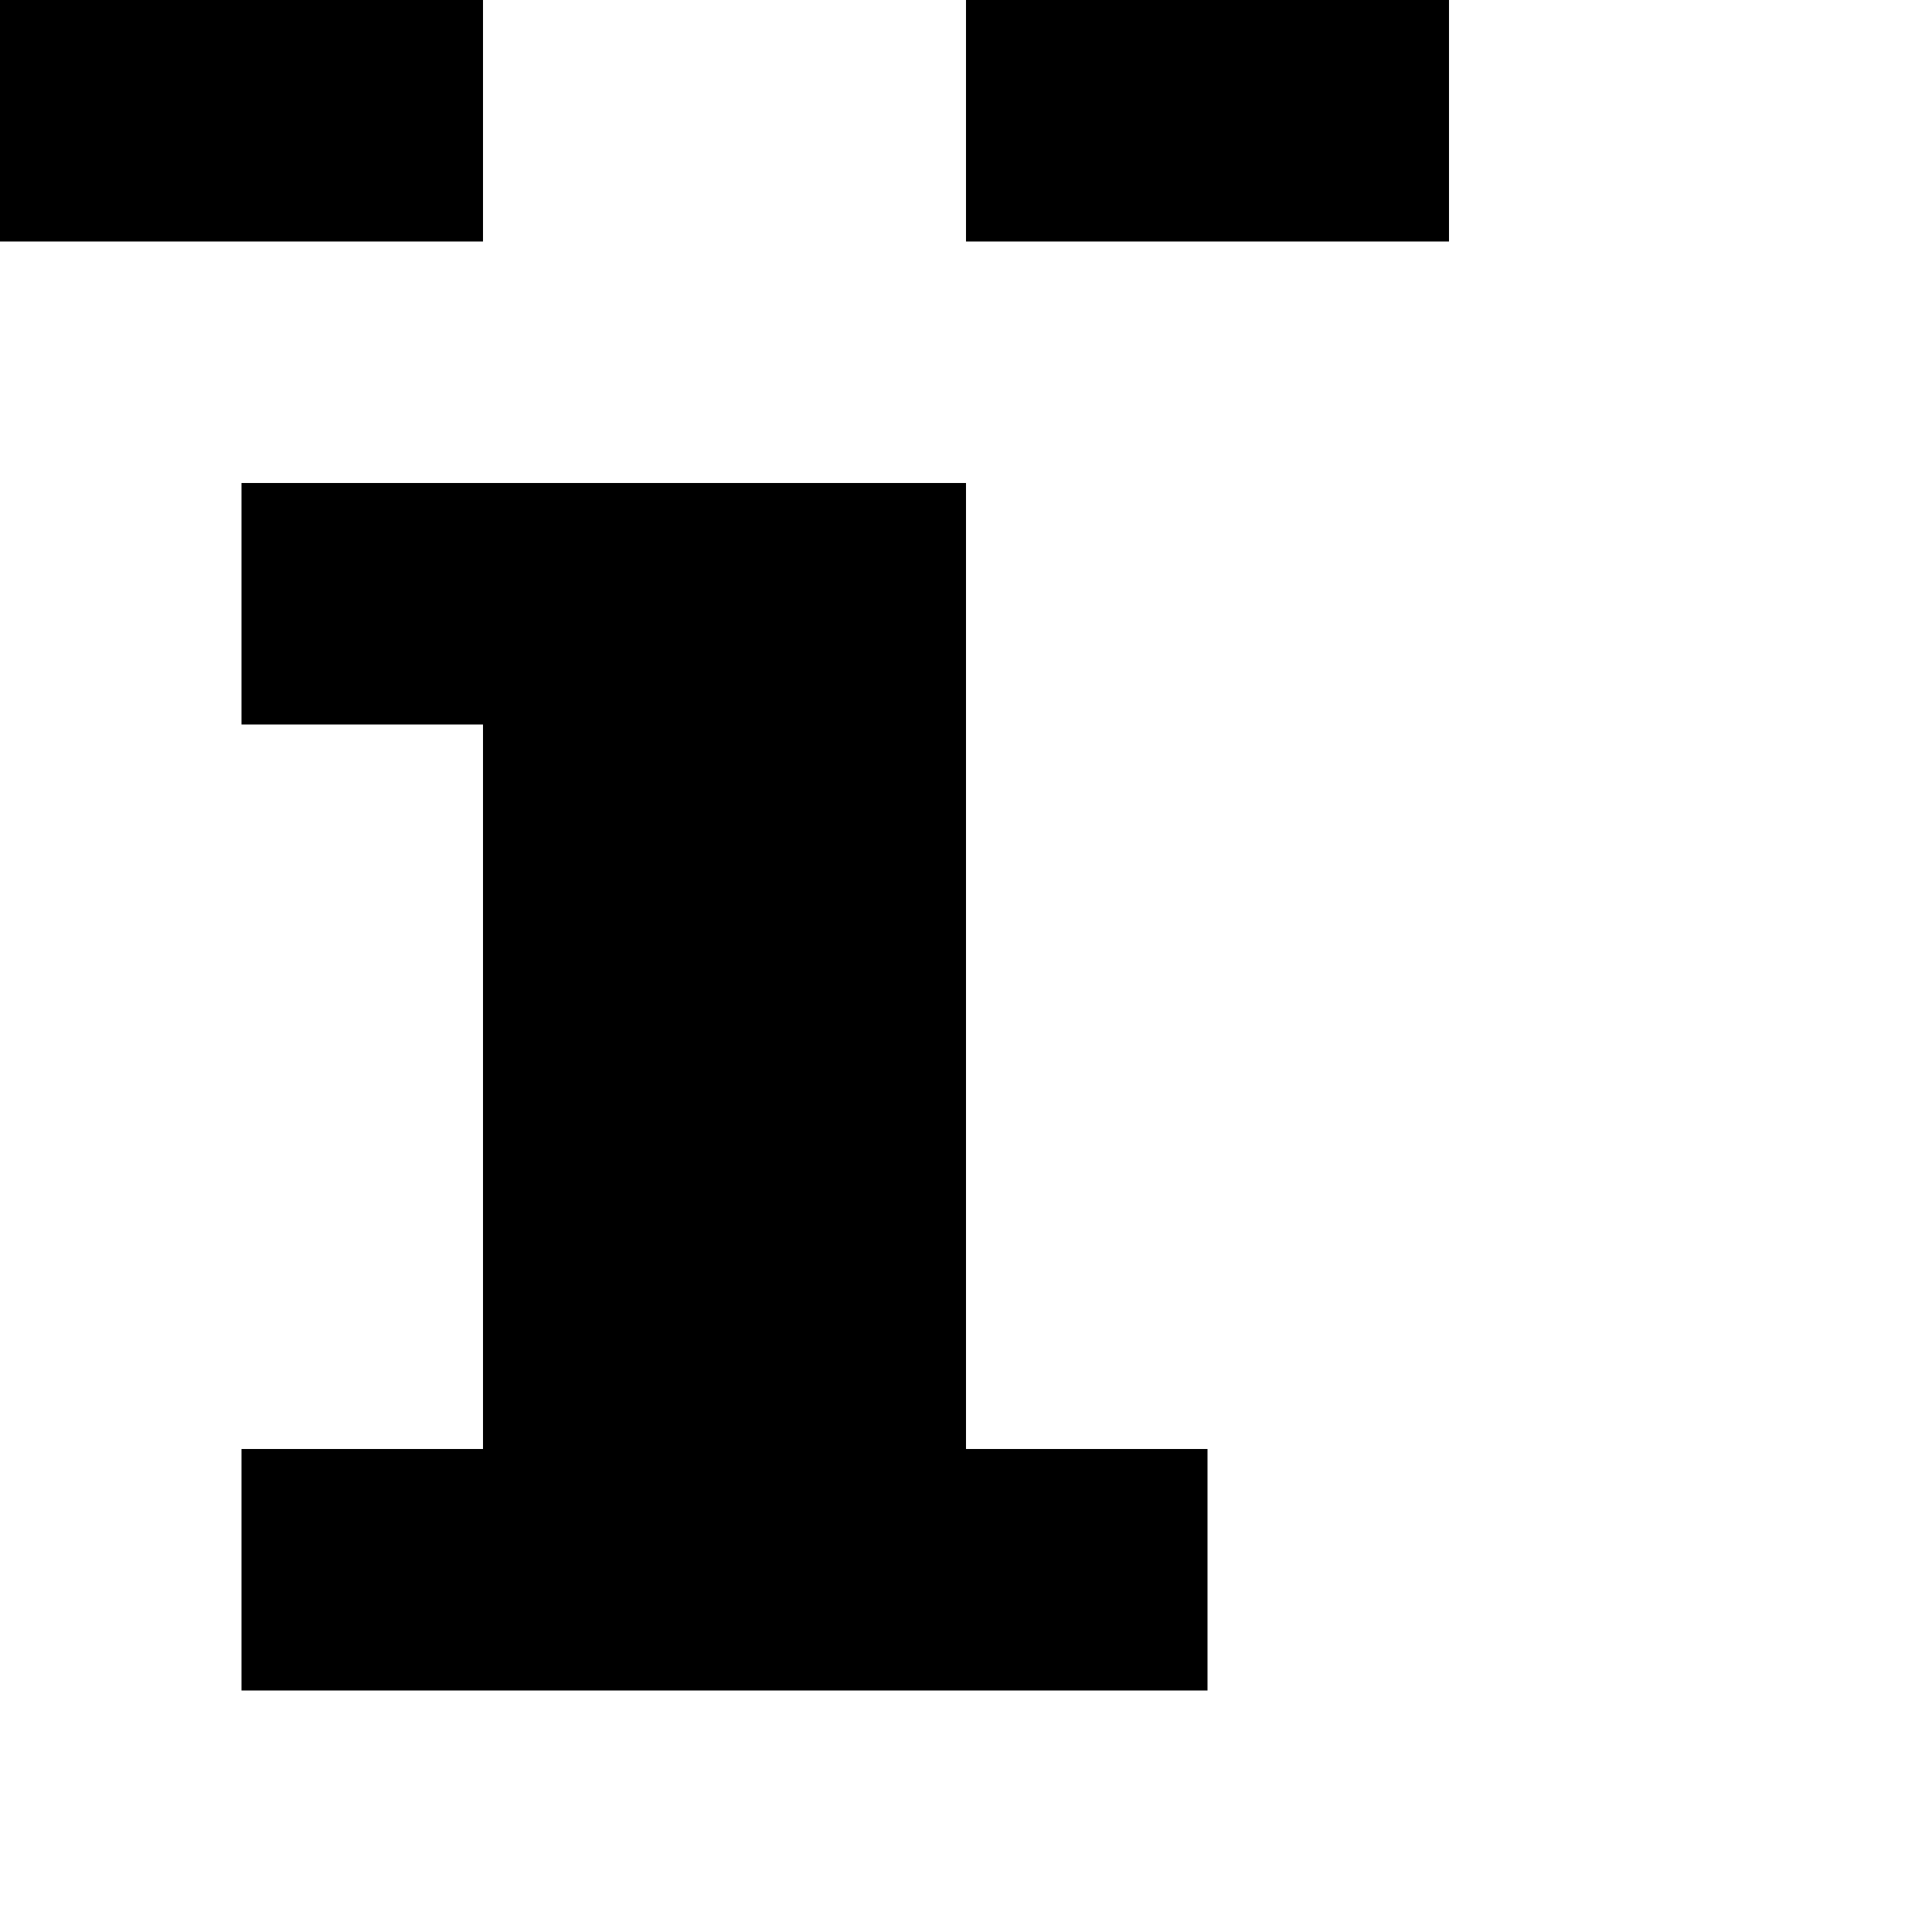 <?xml version="1.0" encoding="utf-8" ?>
<svg xmlns="http://www.w3.org/2000/svg" xmlns:ev="http://www.w3.org/2001/xml-events" xmlns:xlink="http://www.w3.org/1999/xlink" baseProfile="full" height="8px" version="1.1" viewBox="0 0 8 8" width="8px">
  <defs/>
  <g id="x000000_r0_g0_b0_a1.0">
    <path d="M 5,7 1,7 1,6 2,6 2,3 1,3 1,2 4,2 4,6 5,6 z" fill="#000000" fill-opacity="1.0" id="x000000_r0_g0_b0_a1.0_shape1"/>
    <path d="M 1,1 0,1 0,0 1,0 2,0 2,1 z" fill="#000000" fill-opacity="1.0" id="x000000_r0_g0_b0_a1.0_shape2"/>
    <path d="M 6,1 4,1 4,0 6,0 z" fill="#000000" fill-opacity="1.0" id="x000000_r0_g0_b0_a1.0_shape3"/>
  </g>
</svg>
